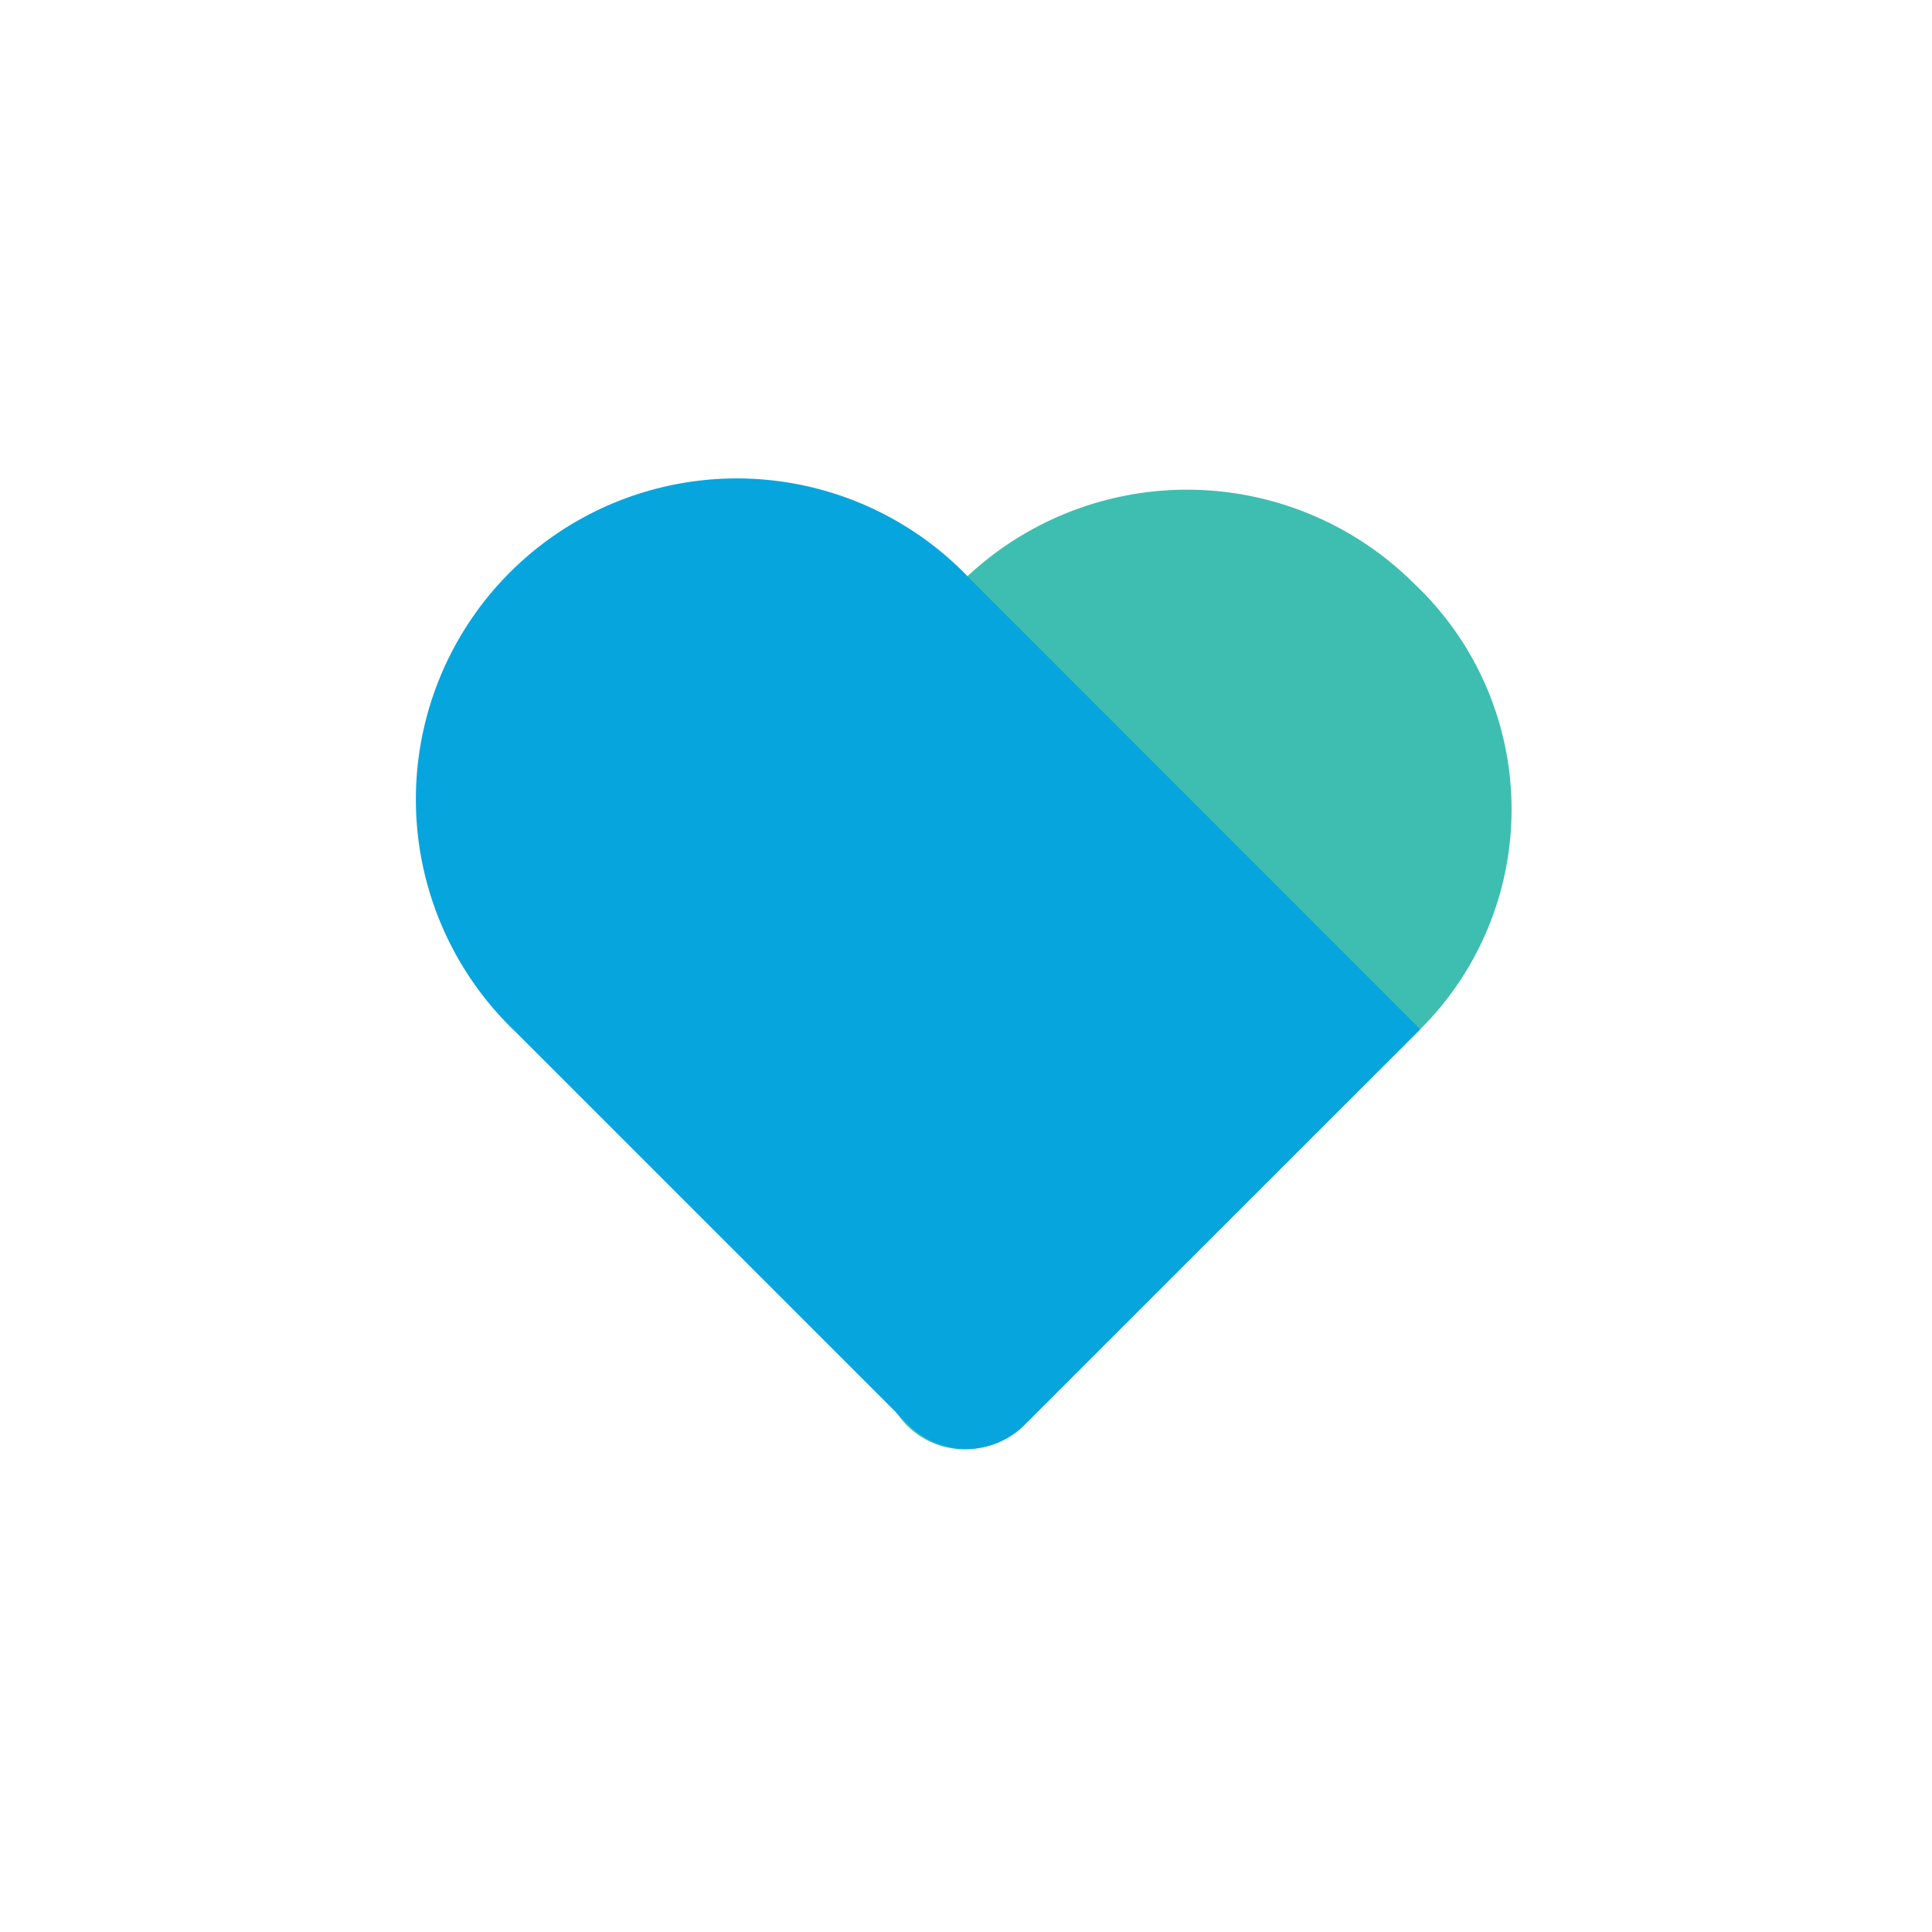 <?xml version="1.0" standalone="no"?><!DOCTYPE svg PUBLIC "-//W3C//DTD SVG 1.1//EN" "http://www.w3.org/Graphics/SVG/1.1/DTD/svg11.dtd"><svg class="icon" width="200px" height="200.00px" viewBox="0 0 1024 1024" version="1.1" xmlns="http://www.w3.org/2000/svg"><path d="M752.768 545.536a164.48 164.48 0 0 0-3.072-236.032 170.496 170.496 0 0 0-241.152 0 338.688 338.688 0 0 0-31.488 441.856 43.392 43.392 0 0 0 65.024 4.096z" fill="#3EBEB0" /><path d="M543.104 755.2a43.52 43.52 0 0 1-61.568 0L273.024 546.688a170.112 170.112 0 1 1 240.512-240.512l239.232 239.36z" fill="#07A5DE" /></svg>